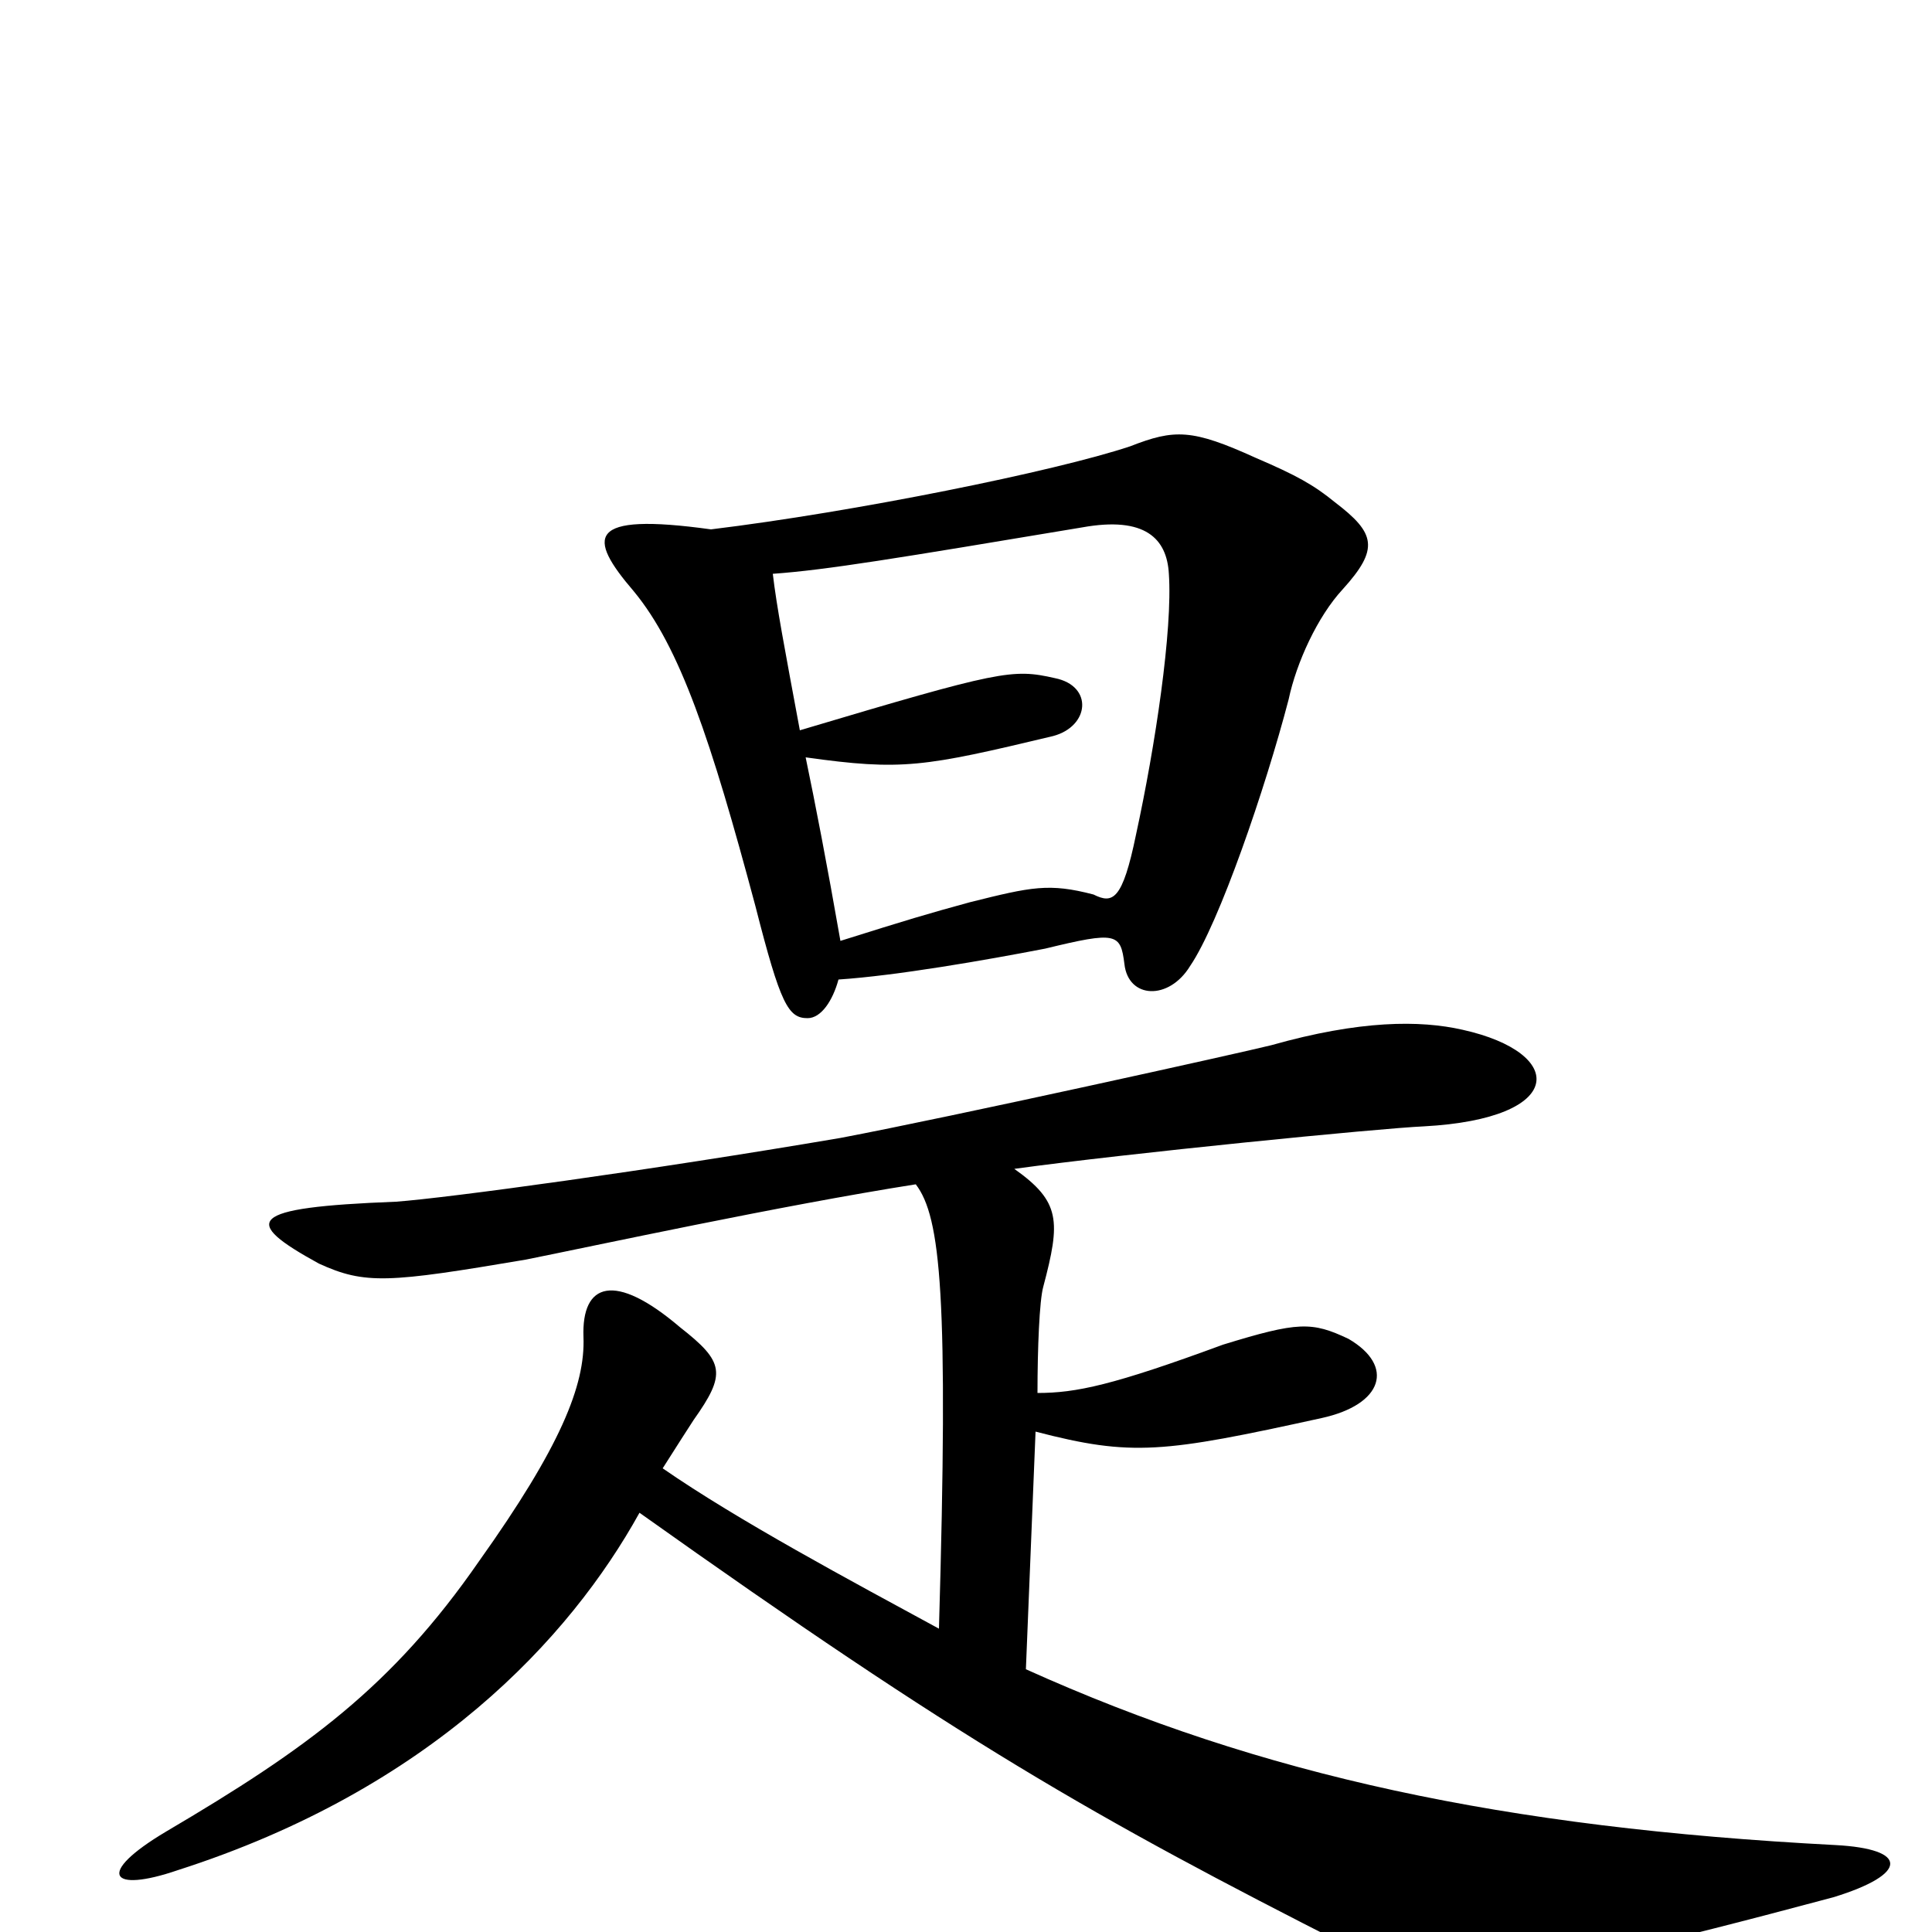 <svg xmlns="http://www.w3.org/2000/svg" viewBox="0 -1000 1000 1000">
	<path fill="#000000" d="M695 -695C714 -716 712 -724 691 -740C680 -749 671 -754 650 -763C617 -778 608 -778 585 -769C546 -756 442 -735 368 -726C303 -735 304 -722 328 -694C352 -665 368 -617 391 -531C404 -480 408 -473 418 -473C425 -473 431 -482 434 -493C464 -495 510 -503 541 -509C578 -518 580 -517 582 -501C584 -483 605 -482 616 -500C631 -522 655 -592 667 -638C671 -657 682 -681 695 -695ZM950 -45C778 -54 653 -81 531 -136L536 -259C586 -246 602 -248 684 -266C716 -273 722 -293 698 -307C679 -316 672 -316 633 -304C576 -283 557 -279 537 -279C537 -302 538 -327 540 -334C549 -368 549 -378 525 -395C583 -403 714 -416 737 -417C811 -421 811 -455 757 -467C735 -472 704 -472 658 -459C642 -455 493 -422 435 -411C335 -394 232 -380 205 -378C127 -375 125 -368 165 -346C189 -335 201 -336 272 -348C307 -355 404 -376 474 -387C487 -370 491 -329 486 -157C440 -182 382 -213 343 -240C350 -251 357 -262 359 -265C376 -289 375 -295 352 -313C318 -342 301 -336 302 -308C303 -283 290 -251 248 -192C203 -127 159 -95 86 -52C49 -30 57 -20 92 -32C223 -74 295 -152 331 -217C497 -99 565 -60 699 8C742 30 762 32 949 -18C988 -30 988 -43 950 -45ZM605 -703C607 -674 598 -614 588 -568C581 -534 576 -532 566 -537C543 -543 534 -541 502 -533C480 -527 470 -524 435 -513C428 -553 422 -584 417 -608C467 -601 478 -603 545 -619C564 -624 566 -645 546 -649C524 -654 518 -653 414 -622C406 -665 402 -686 400 -703C428 -705 464 -711 560 -727C593 -733 604 -721 605 -703Z"/>
</svg>